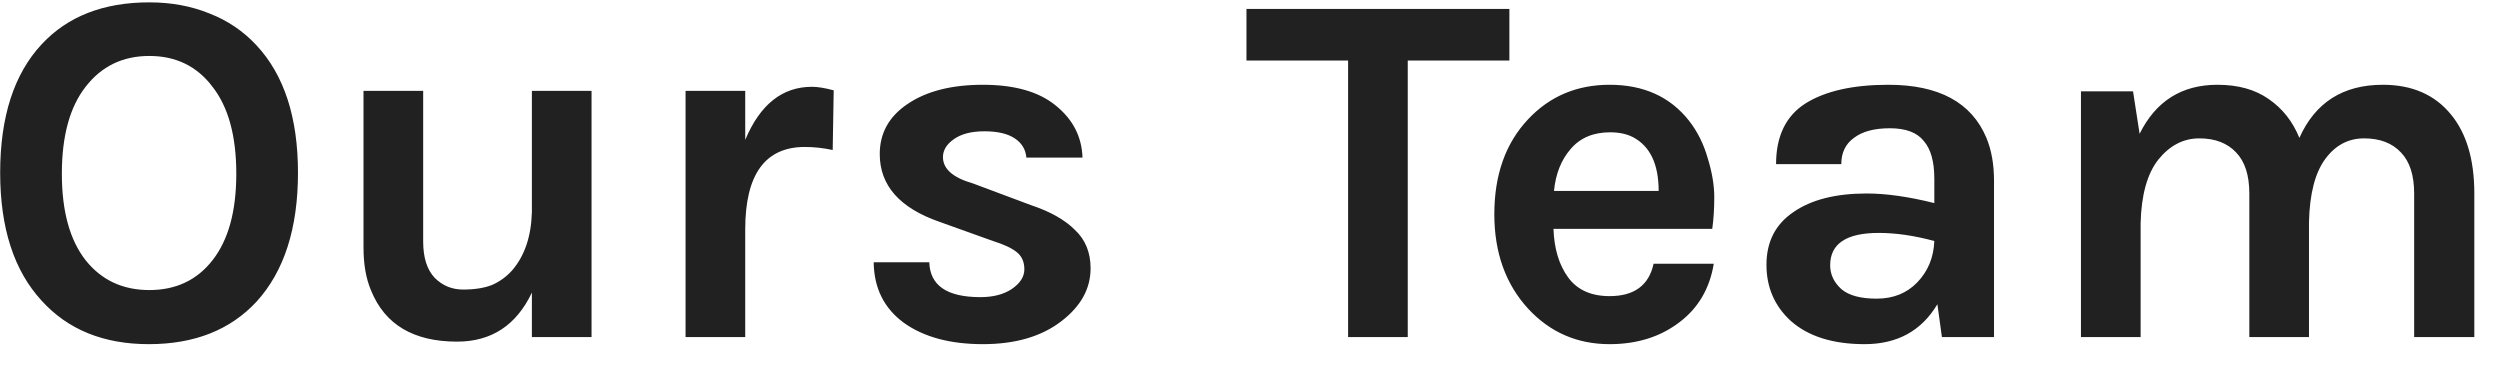 <svg width="89" height="13" viewBox="0 0 89 13" fill="none" xmlns="http://www.w3.org/2000/svg">
<path d="M5.316 0.084C6.096 0.084 6.81 0.216 7.458 0.48C8.106 0.732 8.664 1.11 9.132 1.614C10.116 2.67 10.608 4.182 10.608 6.15C10.608 8.13 10.116 9.66 9.132 10.74C8.196 11.748 6.918 12.252 5.298 12.252C3.69 12.252 2.418 11.736 1.482 10.704C0.498 9.636 0.006 8.118 0.006 6.15C0.006 4.158 0.498 2.634 1.482 1.578C2.406 0.582 3.684 0.084 5.316 0.084ZM8.412 6.186C8.412 4.842 8.13 3.81 7.566 3.09C7.014 2.358 6.264 1.992 5.316 1.992C4.368 1.992 3.612 2.358 3.048 3.09C2.484 3.81 2.202 4.842 2.202 6.186C2.202 7.518 2.484 8.544 3.048 9.264C3.612 9.972 4.368 10.326 5.316 10.326C6.264 10.326 7.014 9.972 7.566 9.264C8.13 8.544 8.412 7.518 8.412 6.186ZM18.935 10.416C18.383 11.58 17.495 12.162 16.271 12.162C14.723 12.162 13.703 11.556 13.211 10.344C13.031 9.924 12.941 9.414 12.941 8.814V3.234H15.065V8.598C15.065 9.174 15.203 9.606 15.479 9.894C15.755 10.17 16.091 10.308 16.487 10.308C16.895 10.308 17.237 10.254 17.513 10.146C17.789 10.026 18.029 9.852 18.233 9.624C18.677 9.108 18.911 8.418 18.935 7.554V3.234H21.059V12H18.935V10.416ZM26.53 4.98C27.058 3.72 27.85 3.09 28.906 3.09C29.11 3.09 29.368 3.132 29.68 3.216L29.644 5.34C29.308 5.268 28.978 5.232 28.654 5.232C27.238 5.232 26.53 6.21 26.53 8.166V12H24.406V3.234H26.53V4.98ZM33.083 9.336C33.107 10.164 33.713 10.578 34.901 10.578C35.357 10.578 35.729 10.482 36.017 10.29C36.317 10.086 36.467 9.852 36.467 9.588C36.467 9.324 36.377 9.12 36.197 8.976C36.017 8.832 35.735 8.7 35.351 8.58L33.443 7.896C32.027 7.404 31.319 6.6 31.319 5.484C31.319 4.74 31.649 4.146 32.309 3.702C32.981 3.246 33.875 3.018 34.991 3.018C36.119 3.018 36.983 3.264 37.583 3.756C38.195 4.248 38.513 4.866 38.537 5.61H36.539C36.515 5.322 36.377 5.094 36.125 4.926C35.873 4.758 35.513 4.674 35.045 4.674C34.577 4.674 34.211 4.77 33.947 4.962C33.695 5.142 33.569 5.352 33.569 5.592C33.569 6.012 33.923 6.324 34.631 6.528L36.701 7.302C37.385 7.53 37.907 7.824 38.267 8.184C38.639 8.532 38.825 8.988 38.825 9.552C38.825 10.272 38.483 10.896 37.799 11.424C37.091 11.976 36.155 12.252 34.991 12.252C33.827 12.252 32.891 12 32.183 11.496C31.475 10.98 31.115 10.26 31.103 9.336H33.083ZM44.374 0.318H53.734V2.154H50.116V12H47.992V2.154H44.374V0.318ZM60.128 4.296C60.428 4.68 60.65 5.124 60.794 5.628C60.95 6.132 61.028 6.594 61.028 7.014C61.028 7.434 61.004 7.812 60.956 8.148H55.304C55.328 8.856 55.502 9.432 55.826 9.876C56.15 10.32 56.642 10.542 57.302 10.542C58.178 10.542 58.7 10.158 58.868 9.39H61.01C60.866 10.266 60.464 10.956 59.804 11.46C59.12 11.988 58.286 12.252 57.302 12.252C56.15 12.252 55.184 11.832 54.404 10.992C53.6 10.116 53.198 8.994 53.198 7.626C53.198 6.222 53.6 5.094 54.404 4.242C55.172 3.426 56.138 3.018 57.302 3.018C58.514 3.018 59.456 3.444 60.128 4.296ZM57.32 4.71C56.72 4.71 56.252 4.908 55.916 5.304C55.58 5.688 55.382 6.186 55.322 6.798H59.048C59.048 5.85 58.748 5.214 58.148 4.89C57.92 4.77 57.644 4.71 57.32 4.71ZM66.451 6.888C67.147 6.888 67.951 7.002 68.862 7.23V6.366C68.862 5.754 68.737 5.304 68.484 5.016C68.245 4.716 67.843 4.566 67.278 4.566C66.727 4.566 66.3 4.68 66.001 4.908C65.701 5.124 65.55 5.436 65.55 5.844H63.228C63.228 4.848 63.577 4.128 64.272 3.684C64.981 3.24 65.965 3.018 67.225 3.018C69.025 3.018 70.189 3.648 70.716 4.908C70.897 5.34 70.987 5.85 70.987 6.438V12H69.132L68.971 10.83C68.406 11.778 67.543 12.252 66.379 12.252C65.251 12.252 64.374 11.976 63.751 11.424C63.175 10.896 62.886 10.23 62.886 9.426C62.886 8.61 63.205 7.986 63.84 7.554C64.477 7.11 65.347 6.888 66.451 6.888ZM68.862 8.58C68.154 8.388 67.495 8.292 66.882 8.292C65.731 8.292 65.154 8.676 65.154 9.444C65.154 9.768 65.287 10.05 65.55 10.29C65.814 10.518 66.234 10.632 66.811 10.632C67.398 10.632 67.879 10.44 68.251 10.056C68.635 9.66 68.838 9.168 68.862 8.58ZM81.858 4.908C82.422 3.648 83.412 3.018 84.828 3.018C85.872 3.018 86.682 3.372 87.258 4.08C87.81 4.752 88.086 5.688 88.086 6.888V12H85.944V6.888C85.944 6.24 85.788 5.754 85.476 5.43C85.164 5.094 84.726 4.926 84.162 4.926C83.598 4.926 83.136 5.172 82.776 5.664C82.416 6.156 82.224 6.9 82.2 7.896V12H80.076V6.888C80.076 6.24 79.92 5.754 79.608 5.43C79.296 5.094 78.858 4.926 78.294 4.926C77.73 4.926 77.244 5.178 76.836 5.682C76.44 6.186 76.23 6.942 76.206 7.95V12H74.082V3.252H75.936L76.17 4.764C76.746 3.6 77.67 3.018 78.942 3.018C79.674 3.018 80.28 3.186 80.76 3.522C81.252 3.858 81.618 4.32 81.858 4.908Z" fill="#212121"/>
</svg>
